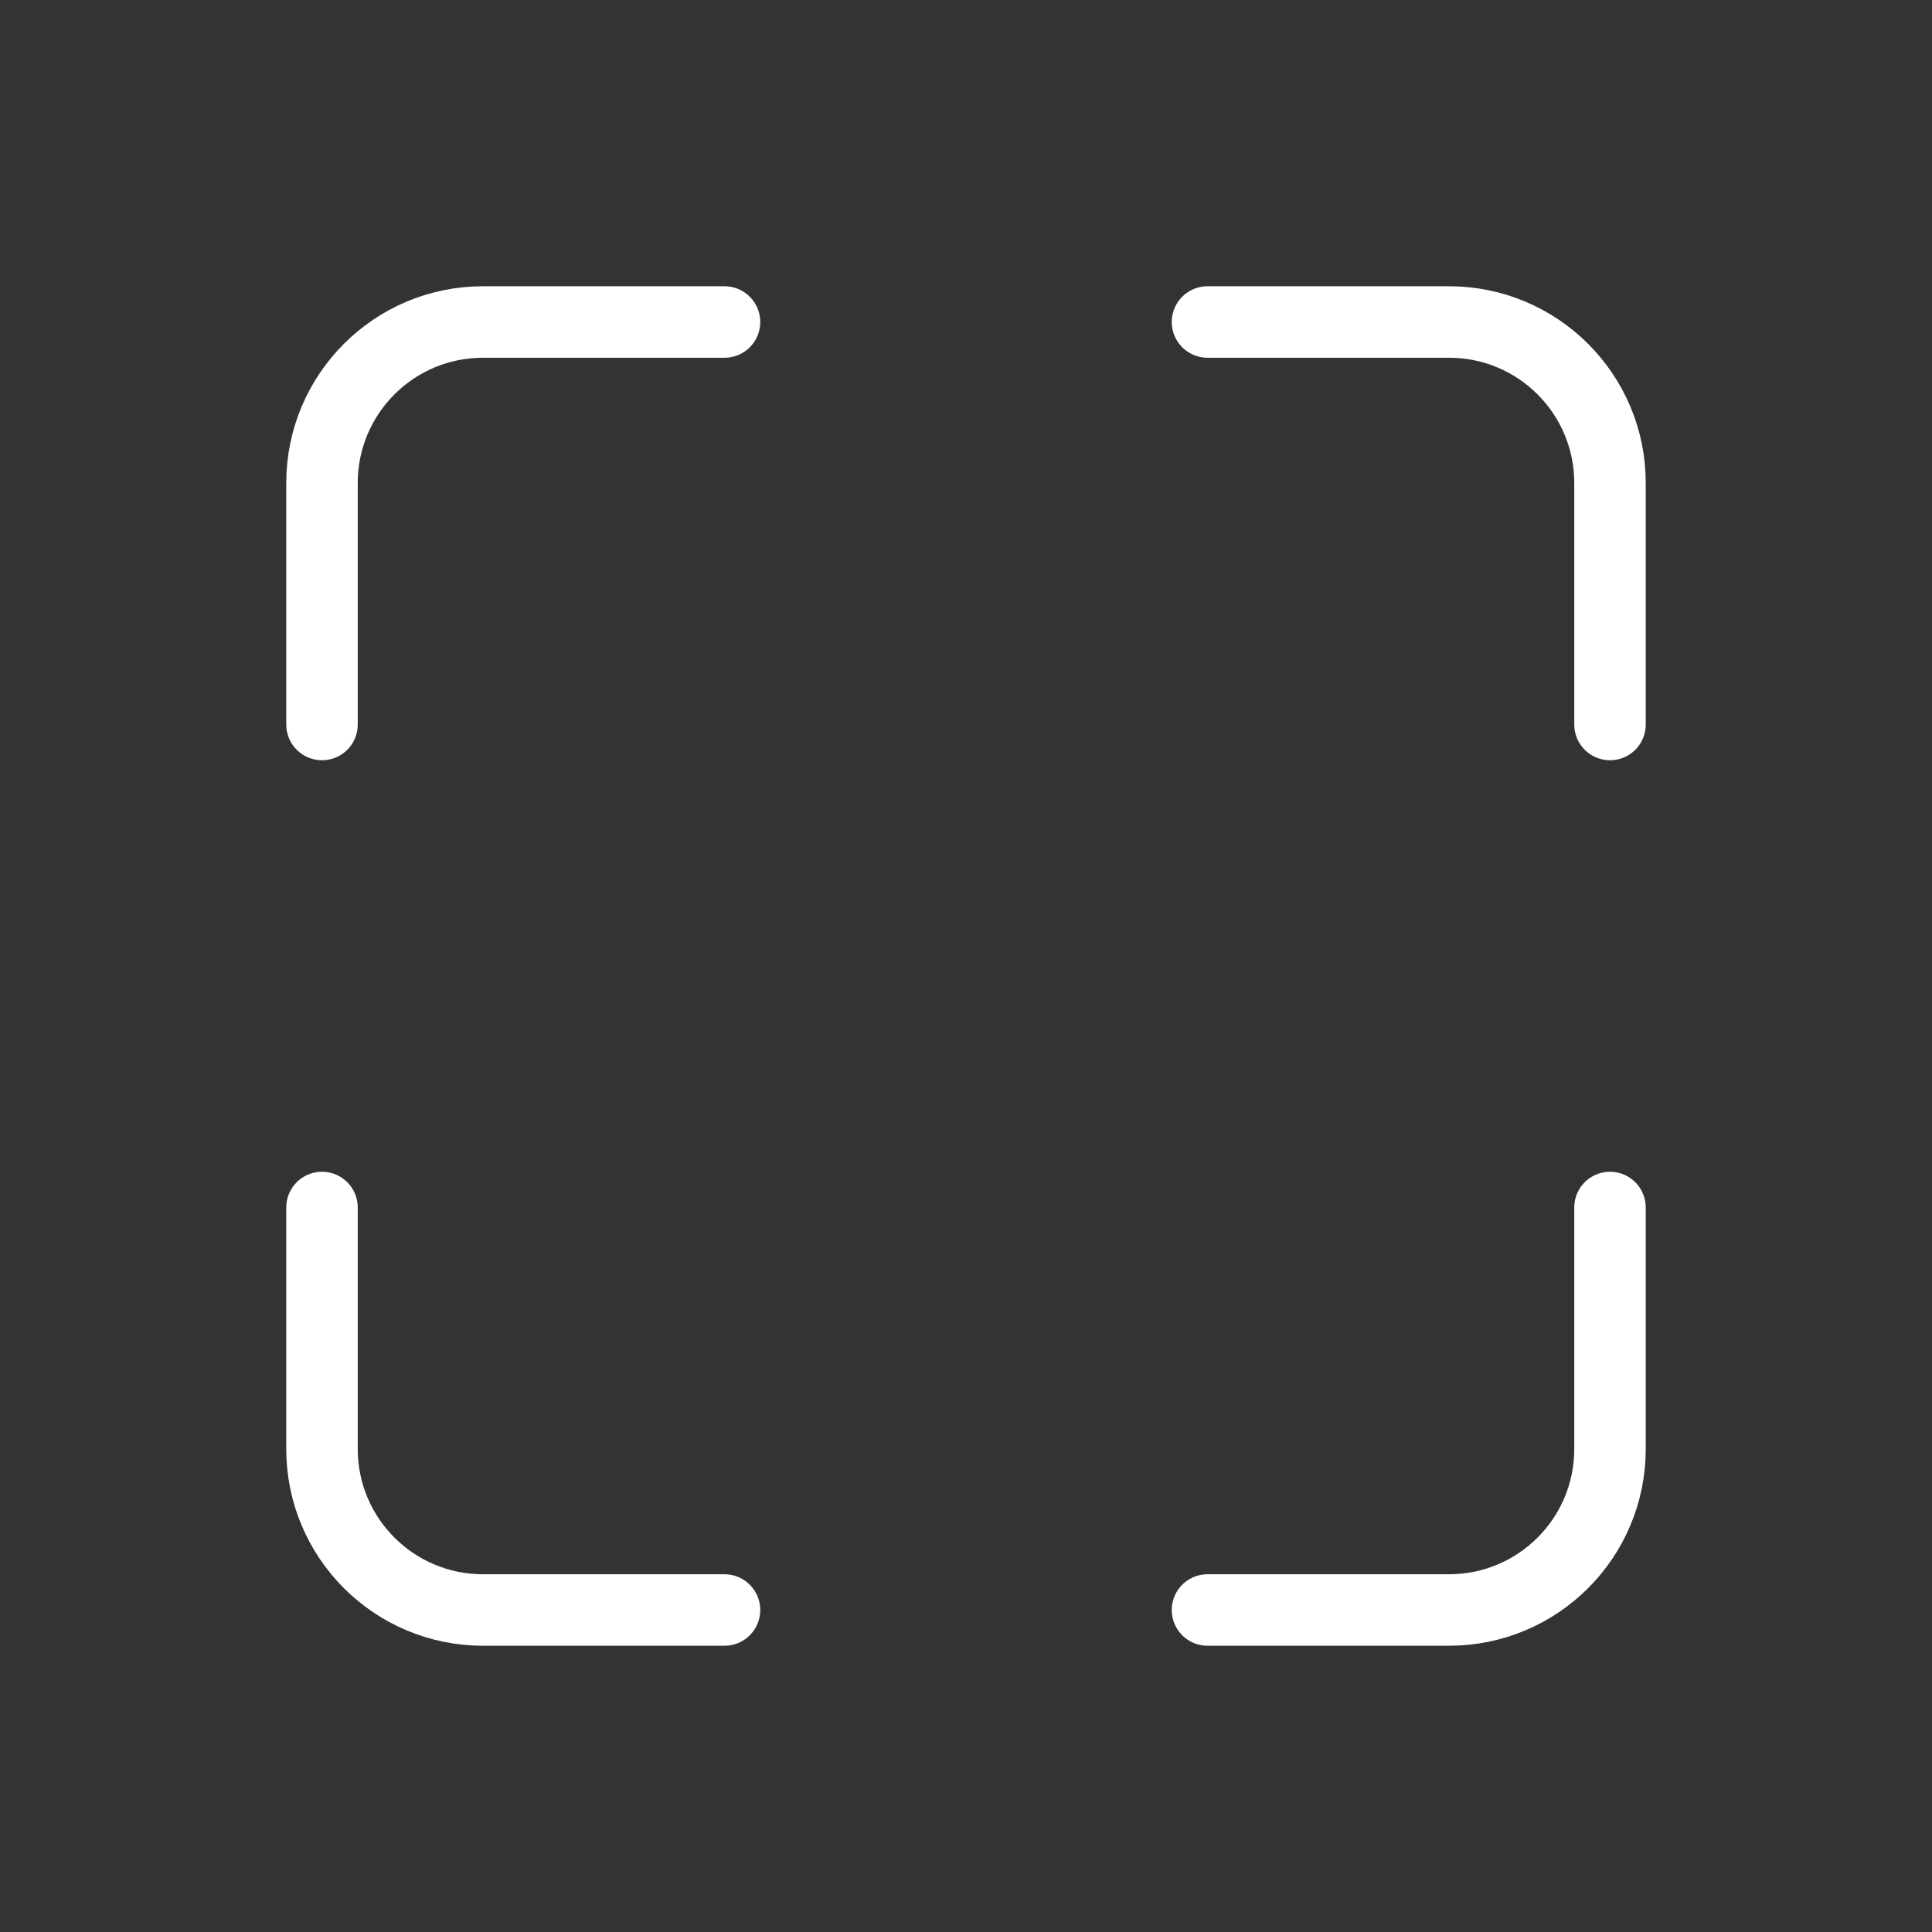 <!DOCTYPE svg PUBLIC "-//W3C//DTD SVG 1.1//EN" "http://www.w3.org/Graphics/SVG/1.1/DTD/svg11.dtd">
<!-- Uploaded to: SVG Repo, www.svgrepo.com, Transformed by: SVG Repo Mixer Tools -->
<svg width="256px" height="256px" viewBox="0 0 24.00 24.00" fill="none" xmlns="http://www.w3.org/2000/svg" stroke="#ffffff">
<rect x="0" y="0" width="24.00" height="24.00" fill="#333333" stroke="none"/>
<g id="SVGRepo_bgCarrier" stroke-width="0"/>
<g id="SVGRepo_tracerCarrier" stroke-linecap="round" stroke-linejoin="round"/>
<g id="SVGRepo_iconCarrier">
<path d="M4 9L4 6C4 4.895 4.895 4 6 4L9 4" stroke="#ffffff" stroke-linecap="round" stroke-linejoin="round" stroke-width="0.888"/>
<path d="M20 15V18C20 19.105 19.105 20 18 20H15" stroke="#ffffff" stroke-linecap="round" stroke-linejoin="round" stroke-width="0.888"/>
<path d="M15 4L18 4C19.105 4 20 4.895 20 6L20 9" stroke="#ffffff" stroke-linecap="round" stroke-linejoin="round" stroke-width="0.888"/>
<path d="M9 20L6 20C4.895 20 4 19.105 4 18L4 15" stroke="#ffffff" stroke-linecap="round" stroke-linejoin="round" stroke-width="0.888"/>
</g>
</svg>